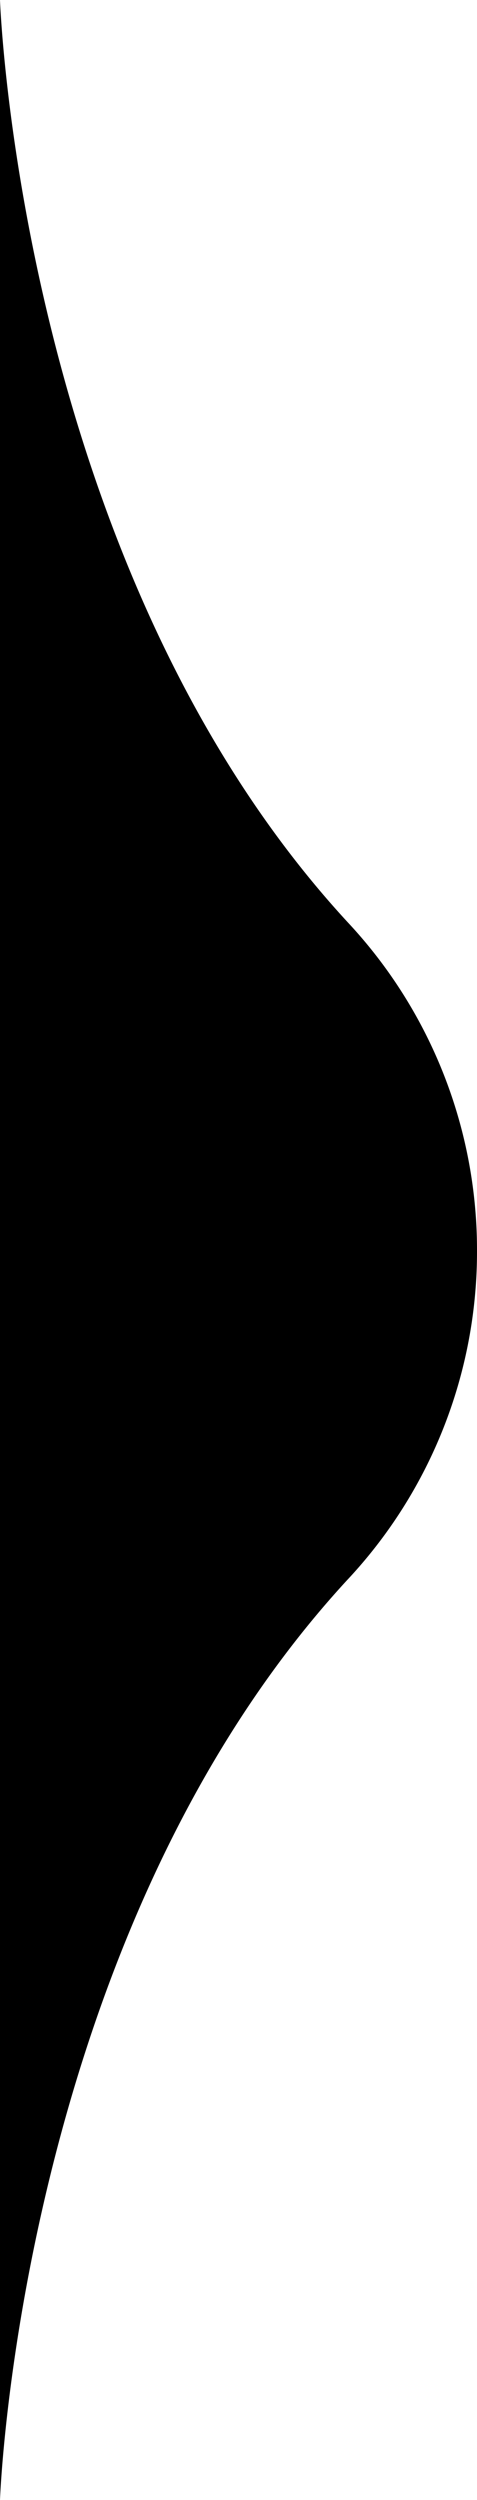<svg xmlns="http://www.w3.org/2000/svg" width="26" height="136" viewBox="0 0 26 136">
  <defs>
    <style>
      .cls-1 {
        fill: #0f1f32;
        fill-rule: evenodd;
      }
    </style>
  </defs>
  <path className="cls-1" d="M18.956,50.175C1.078,30.825,0,0,0,0V94.181H0V136s1.072-30.674,18.906-50.026A26.1,26.1,0,0,0,26,68.05,26.1,26.1,0,0,0,18.956,50.175Z"/>
</svg>
